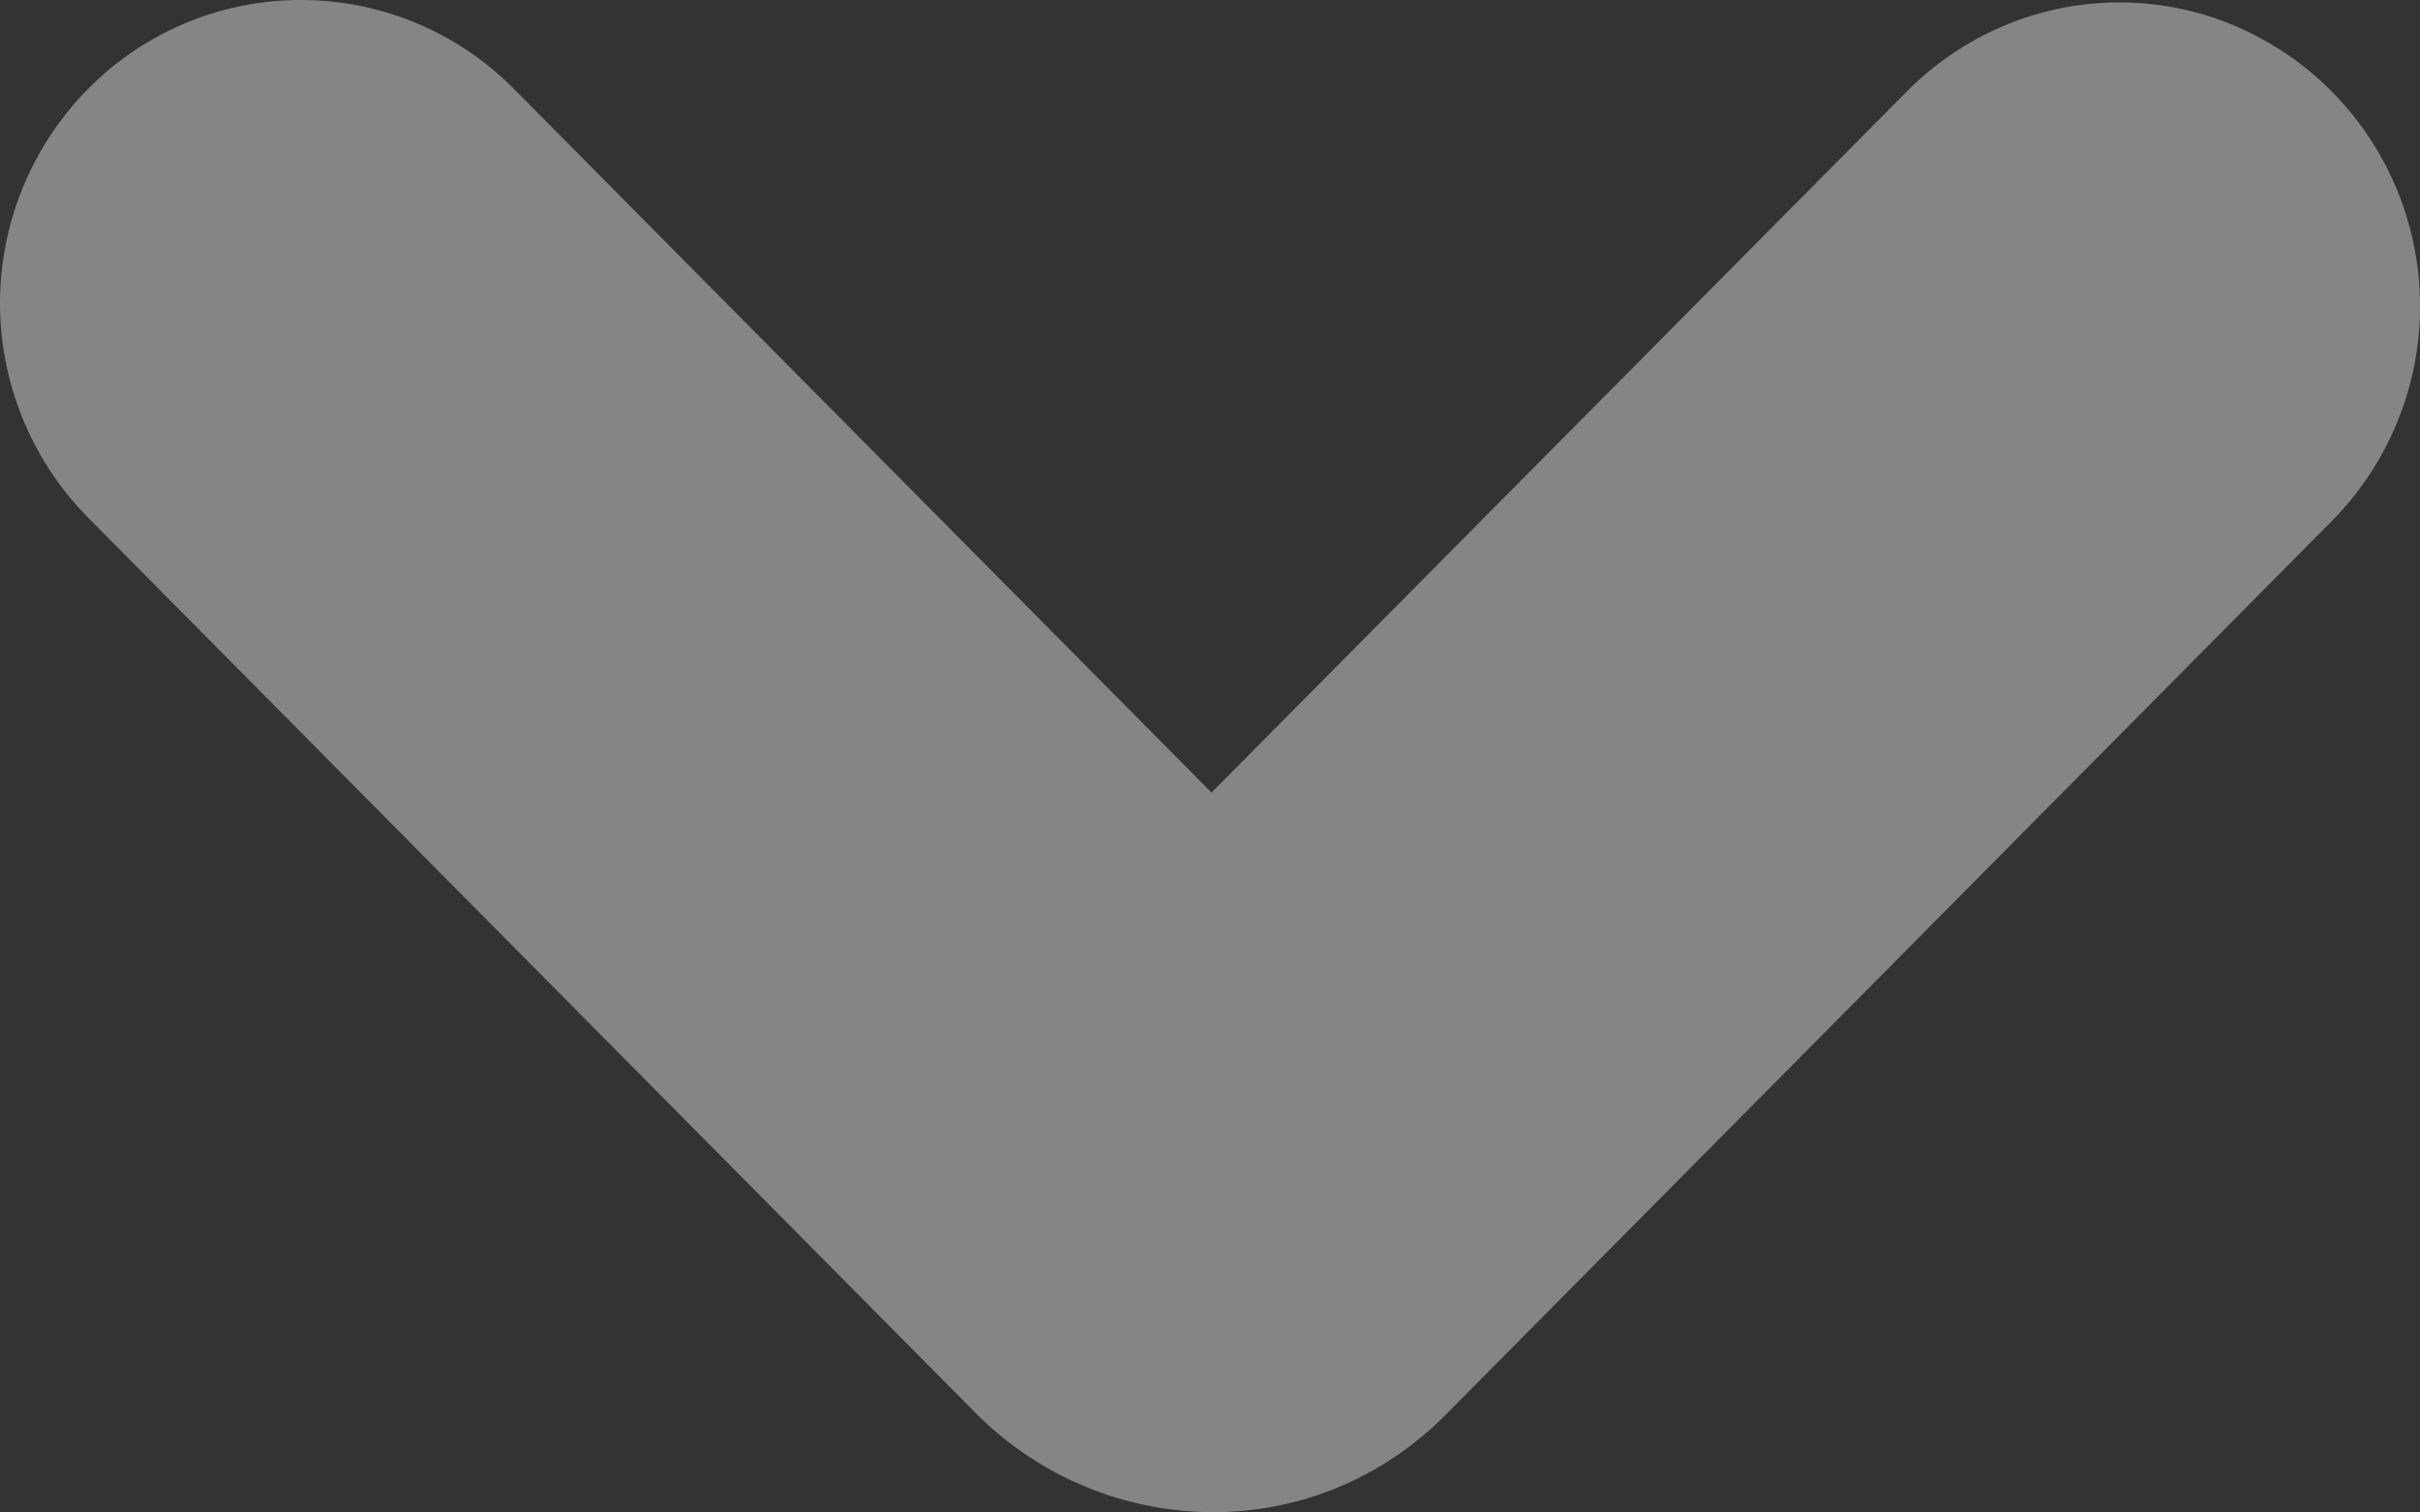 <svg xmlns="http://www.w3.org/2000/svg" width="8" height="5" fill="none" xmlns:v="https://vecta.io/nano"><rect width="100%" height="100%" fill="#333333" stroke="none"/><path fill-rule="evenodd" d="M.292.293A1.01 1.01 0 0 0 0 1.002a1.01 1.01 0 0 0 .292.71l2.939 2.965a1.11 1.11 0 0 0 .779.322c.279 0 .556-.107.769-.322l2.93-2.955a1.01 1.01 0 0 0 0-1.419C7.617.21 7.507.136 7.387.085s-.25-.077-.381-.077-.26.026-.381.077-.23.125-.322.218L4.005 2.62 1.698.293A.99.99 0 0 0 .995 0a.99.99 0 0 0-.381.076.99.99 0 0 0-.322.217z" fill="#fff" fill-opacity=".4"/></svg>